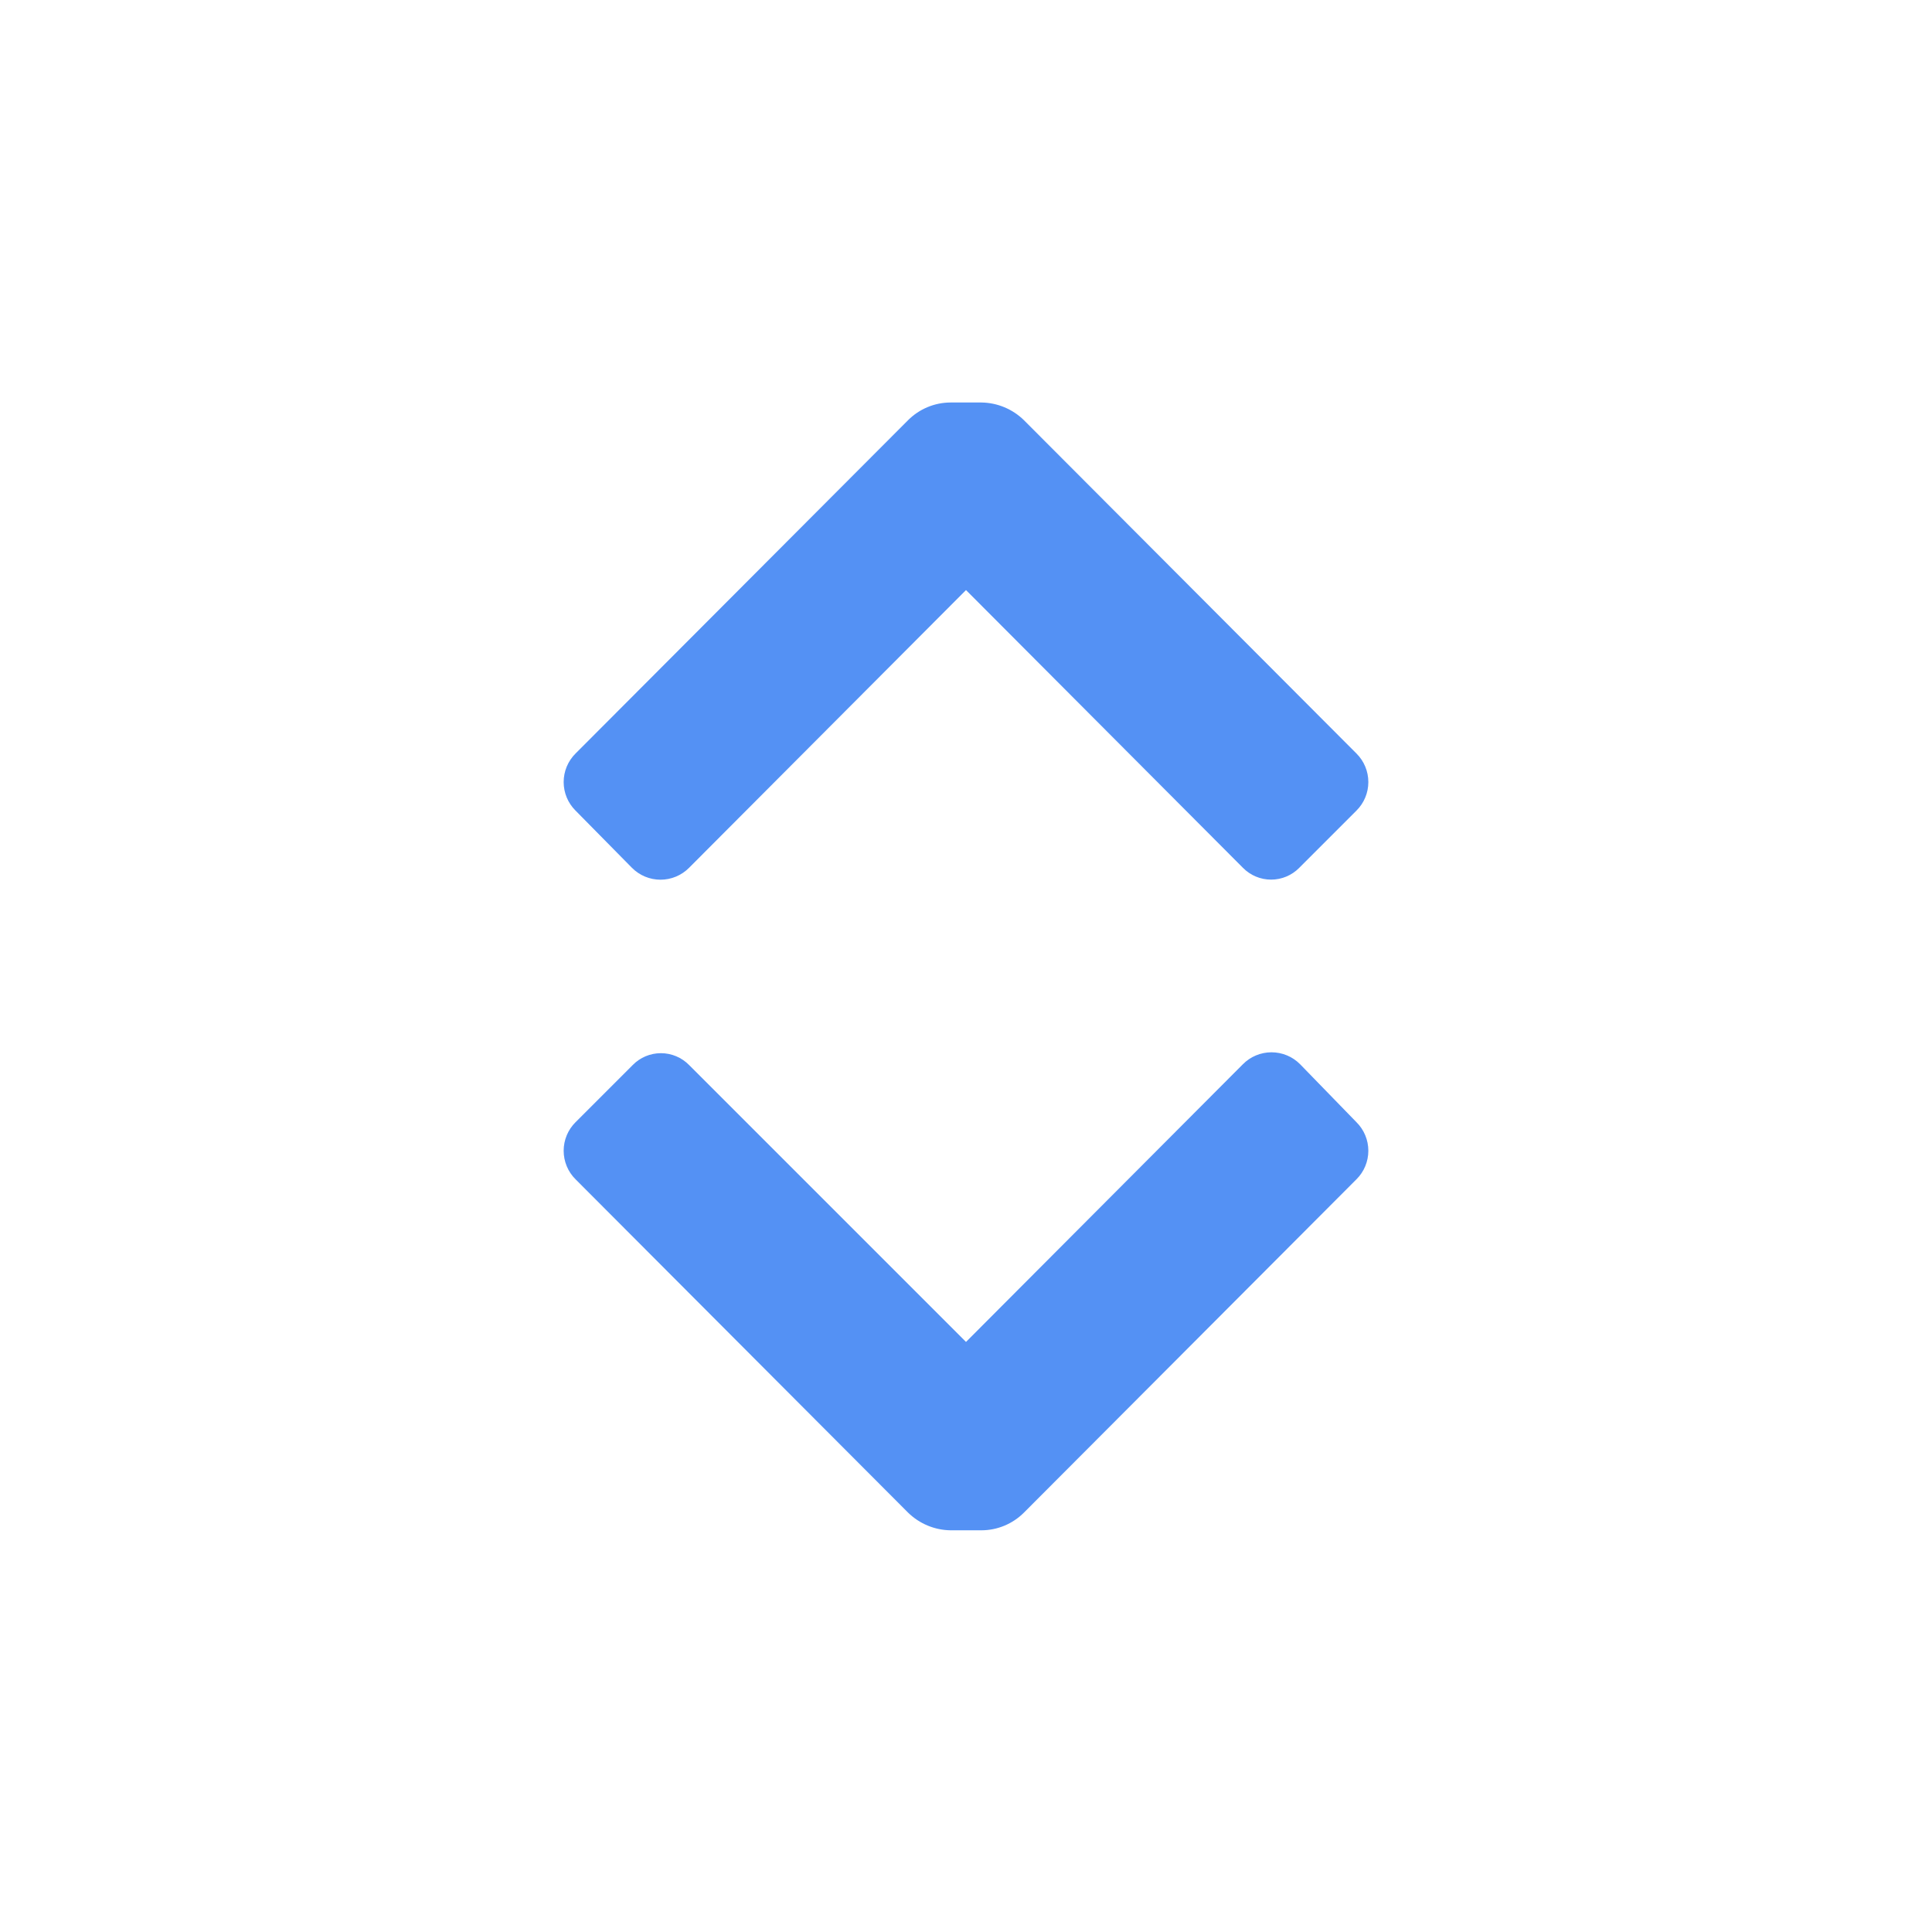 <svg viewBox="0 0 24 24" xmlns="http://www.w3.org/2000/svg">
        <path d="M7.15,10.07 C7.055,9.976 7.002,9.848 7.002,9.715 C7.002,9.582 7.055,9.454 7.15,9.36 L11.28,5.22 C11.421,5.079 11.611,5 11.81,5 L12.19,5 C12.388,5.002 12.578,5.081 12.72,5.22 L16.85,9.36 C16.945,9.454 16.998,9.582 16.998,9.715 C16.998,9.848 16.945,9.976 16.85,10.07 L16.14,10.78 C16.048,10.874 15.922,10.927 15.79,10.927 C15.658,10.927 15.532,10.874 15.44,10.78 L12,7.33 L8.56,10.78 C8.466,10.875 8.338,10.928 8.205,10.928 C8.072,10.928 7.944,10.875 7.85,10.78 L7.15,10.07 Z M16.15,13.22 C16.056,13.125 15.928,13.072 15.795,13.072 C15.662,13.072 15.534,13.125 15.44,13.22 L12,16.67 L8.56,13.23 C8.468,13.136 8.342,13.083 8.21,13.083 C8.078,13.083 7.952,13.136 7.86,13.23 L7.15,13.94 C7.055,14.034 7.002,14.162 7.002,14.295 C7.002,14.428 7.055,14.556 7.15,14.65 L11.28,18.79 C11.422,18.929 11.612,19.008 11.81,19.01 L12.19,19.01 C12.389,19.01 12.579,18.931 12.72,18.79 L16.85,14.65 C16.945,14.556 16.998,14.428 16.998,14.295 C16.998,14.162 16.945,14.034 16.85,13.94 L16.15,13.22 Z" fill="#5491F4"></path>
</svg>
